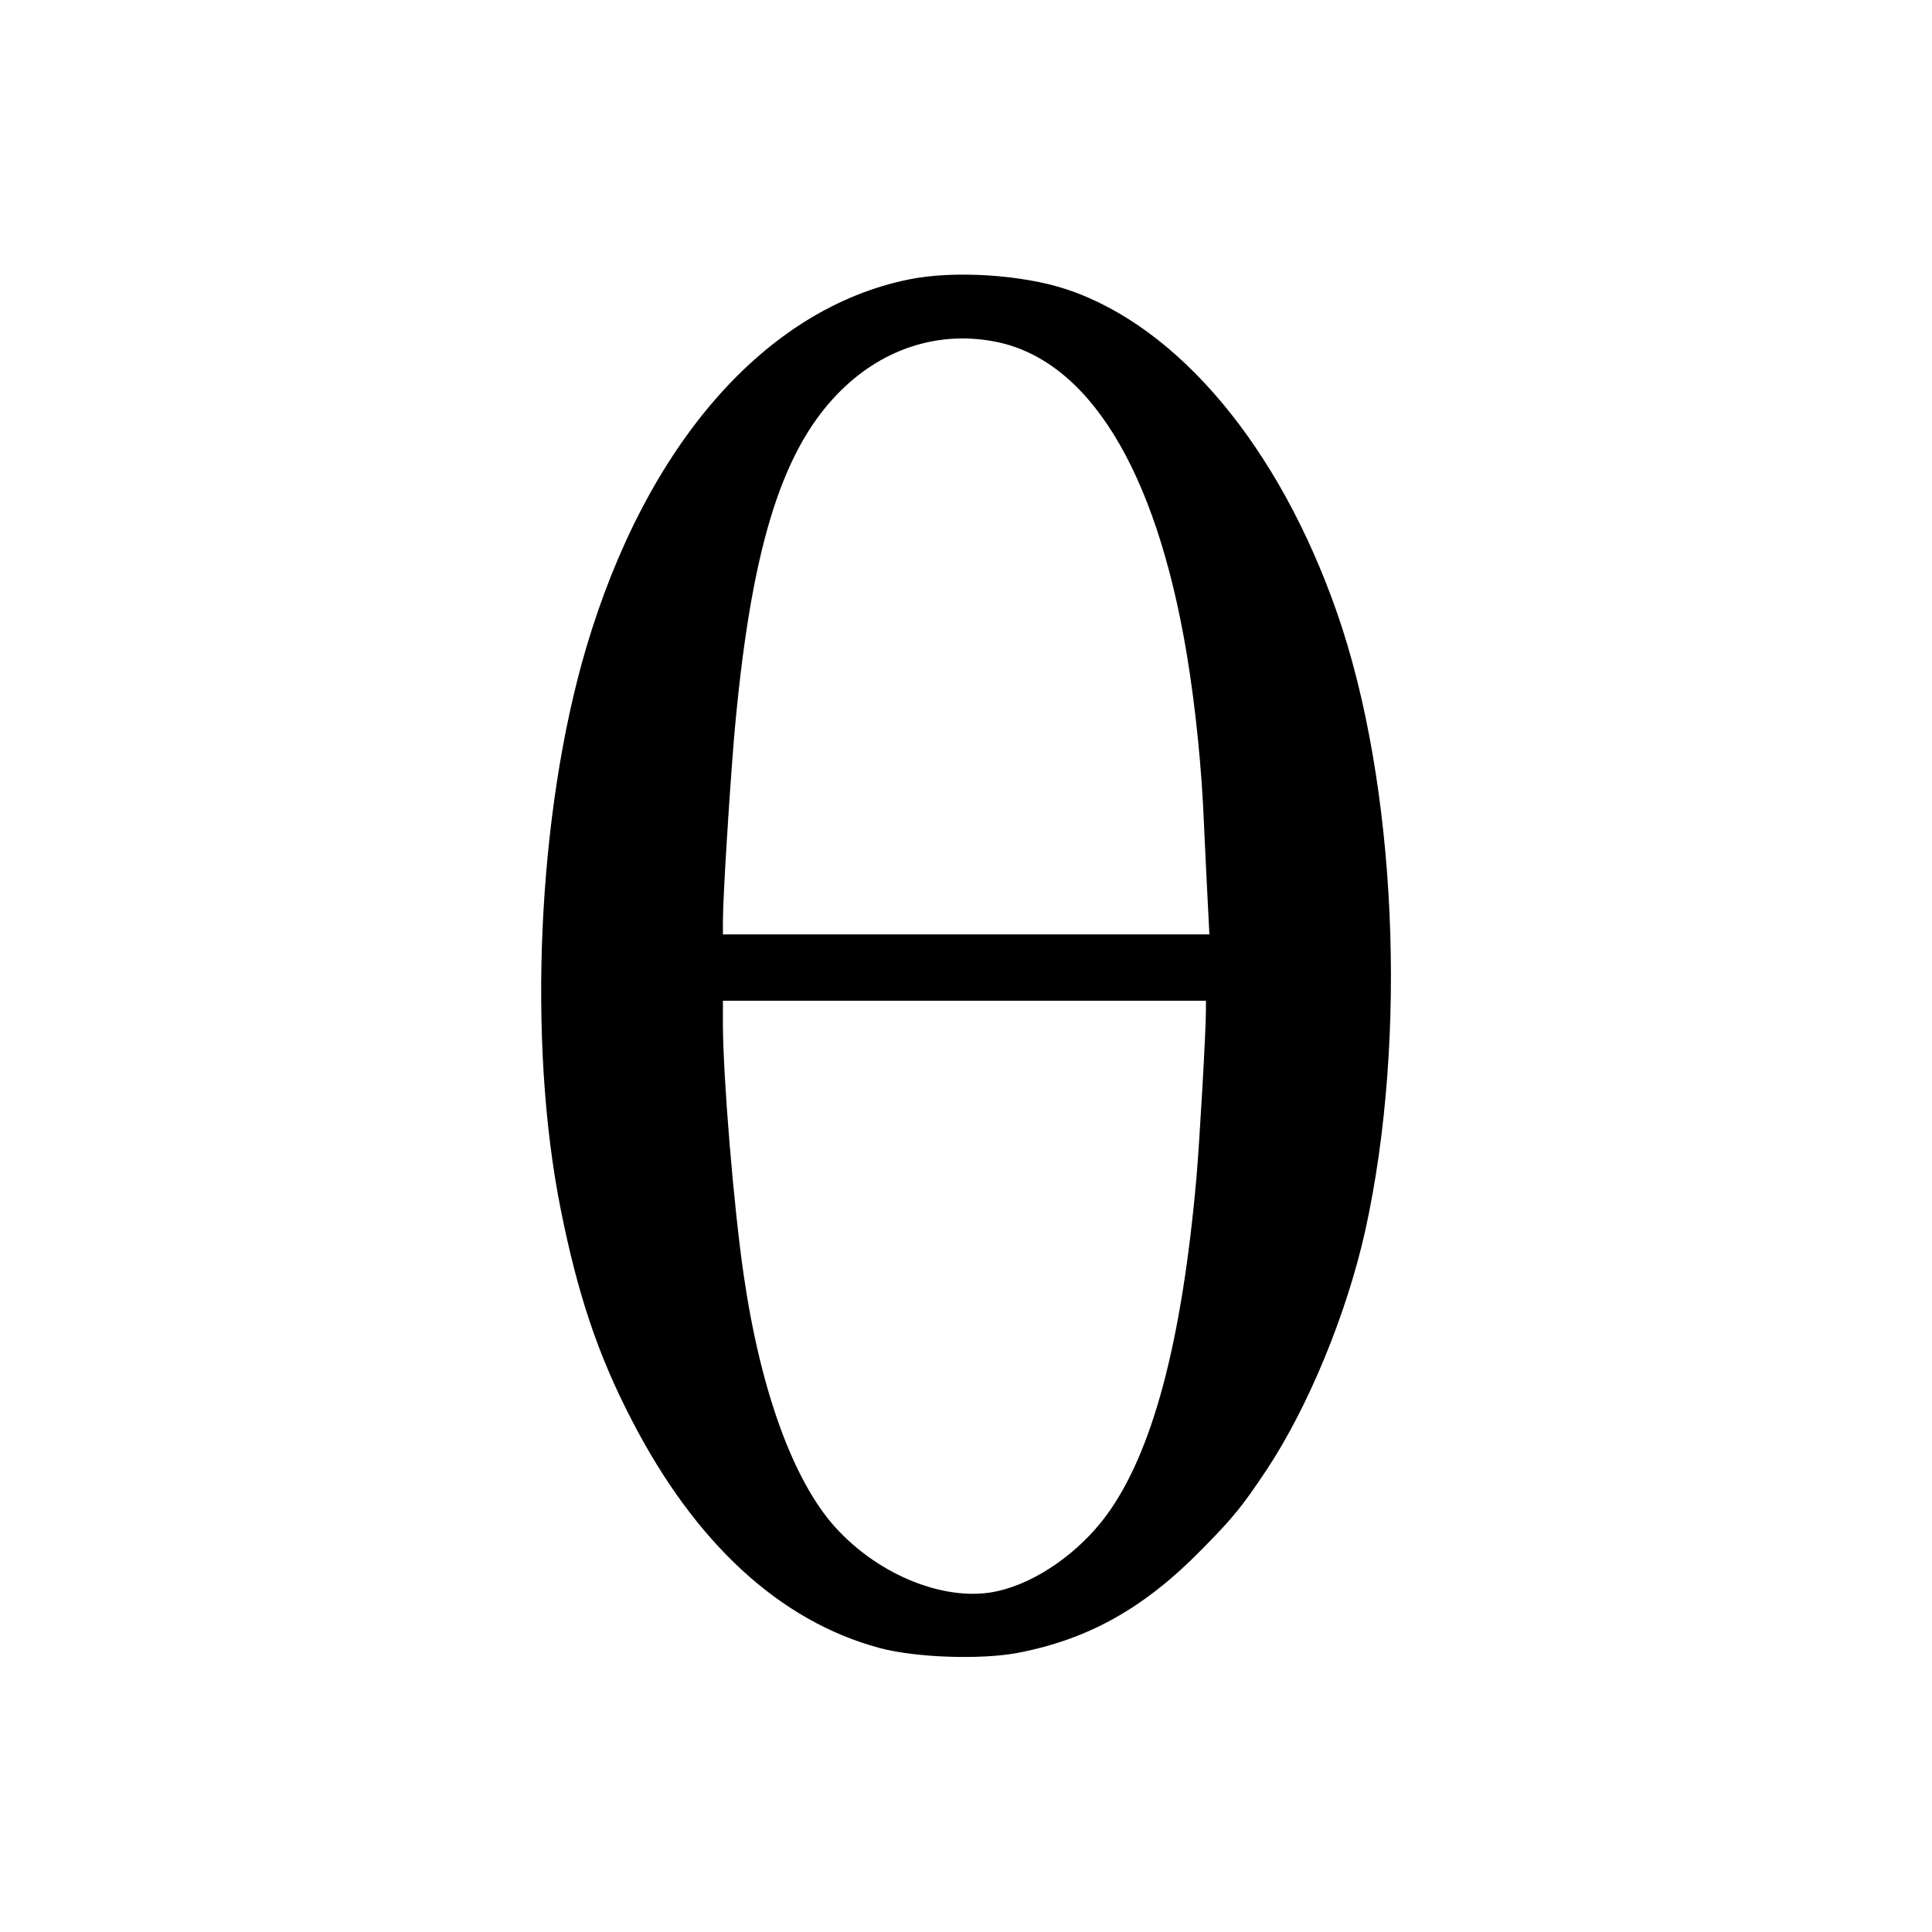 <?xml version="1.0" standalone="no"?>
<!DOCTYPE svg PUBLIC "-//W3C//DTD SVG 20010904//EN"
 "http://www.w3.org/TR/2001/REC-SVG-20010904/DTD/svg10.dtd">
<svg version="1.0" xmlns="http://www.w3.org/2000/svg"
 width="612pt" height="612pt" viewBox="0 0 612 612"
 preserveAspectRatio="xMidYMid meet">
<g transform="translate(0,612) scale(0.1,-0.1)"
fill="#000000" stroke="none">
<path d="M2880 5235 c-456 -92 -833 -523 -1024 -1170 -153 -520 -186 -1244
-80 -1775 54 -270 118 -462 225 -668 201 -390 469 -637 784 -722 114 -31 320
-38 438 -16 225 43 402 142 584 328 99 100 128 136 206 253 131 198 253 493
312 758 135 613 99 1416 -90 1957 -183 524 -502 905 -855 1023 -140 47 -358
61 -500 32z m266 -196 c299 -54 515 -403 613 -989 28 -168 48 -365 55 -545 4
-83 9 -194 12 -247 l5 -98 -771 0 -770 0 0 44 c0 74 20 392 35 576 51 587 146
903 326 1090 136 142 314 202 495 169z m674 -2121 c0 -63 -20 -414 -30 -528
-46 -521 -139 -871 -285 -1070 -87 -118 -221 -212 -344 -240 -160 -37 -375 47
-515 202 -133 147 -237 433 -290 798 -32 217 -66 633 -66 797 l0 73 765 0 765
0 0 -32z"/>
</g>
</svg>

